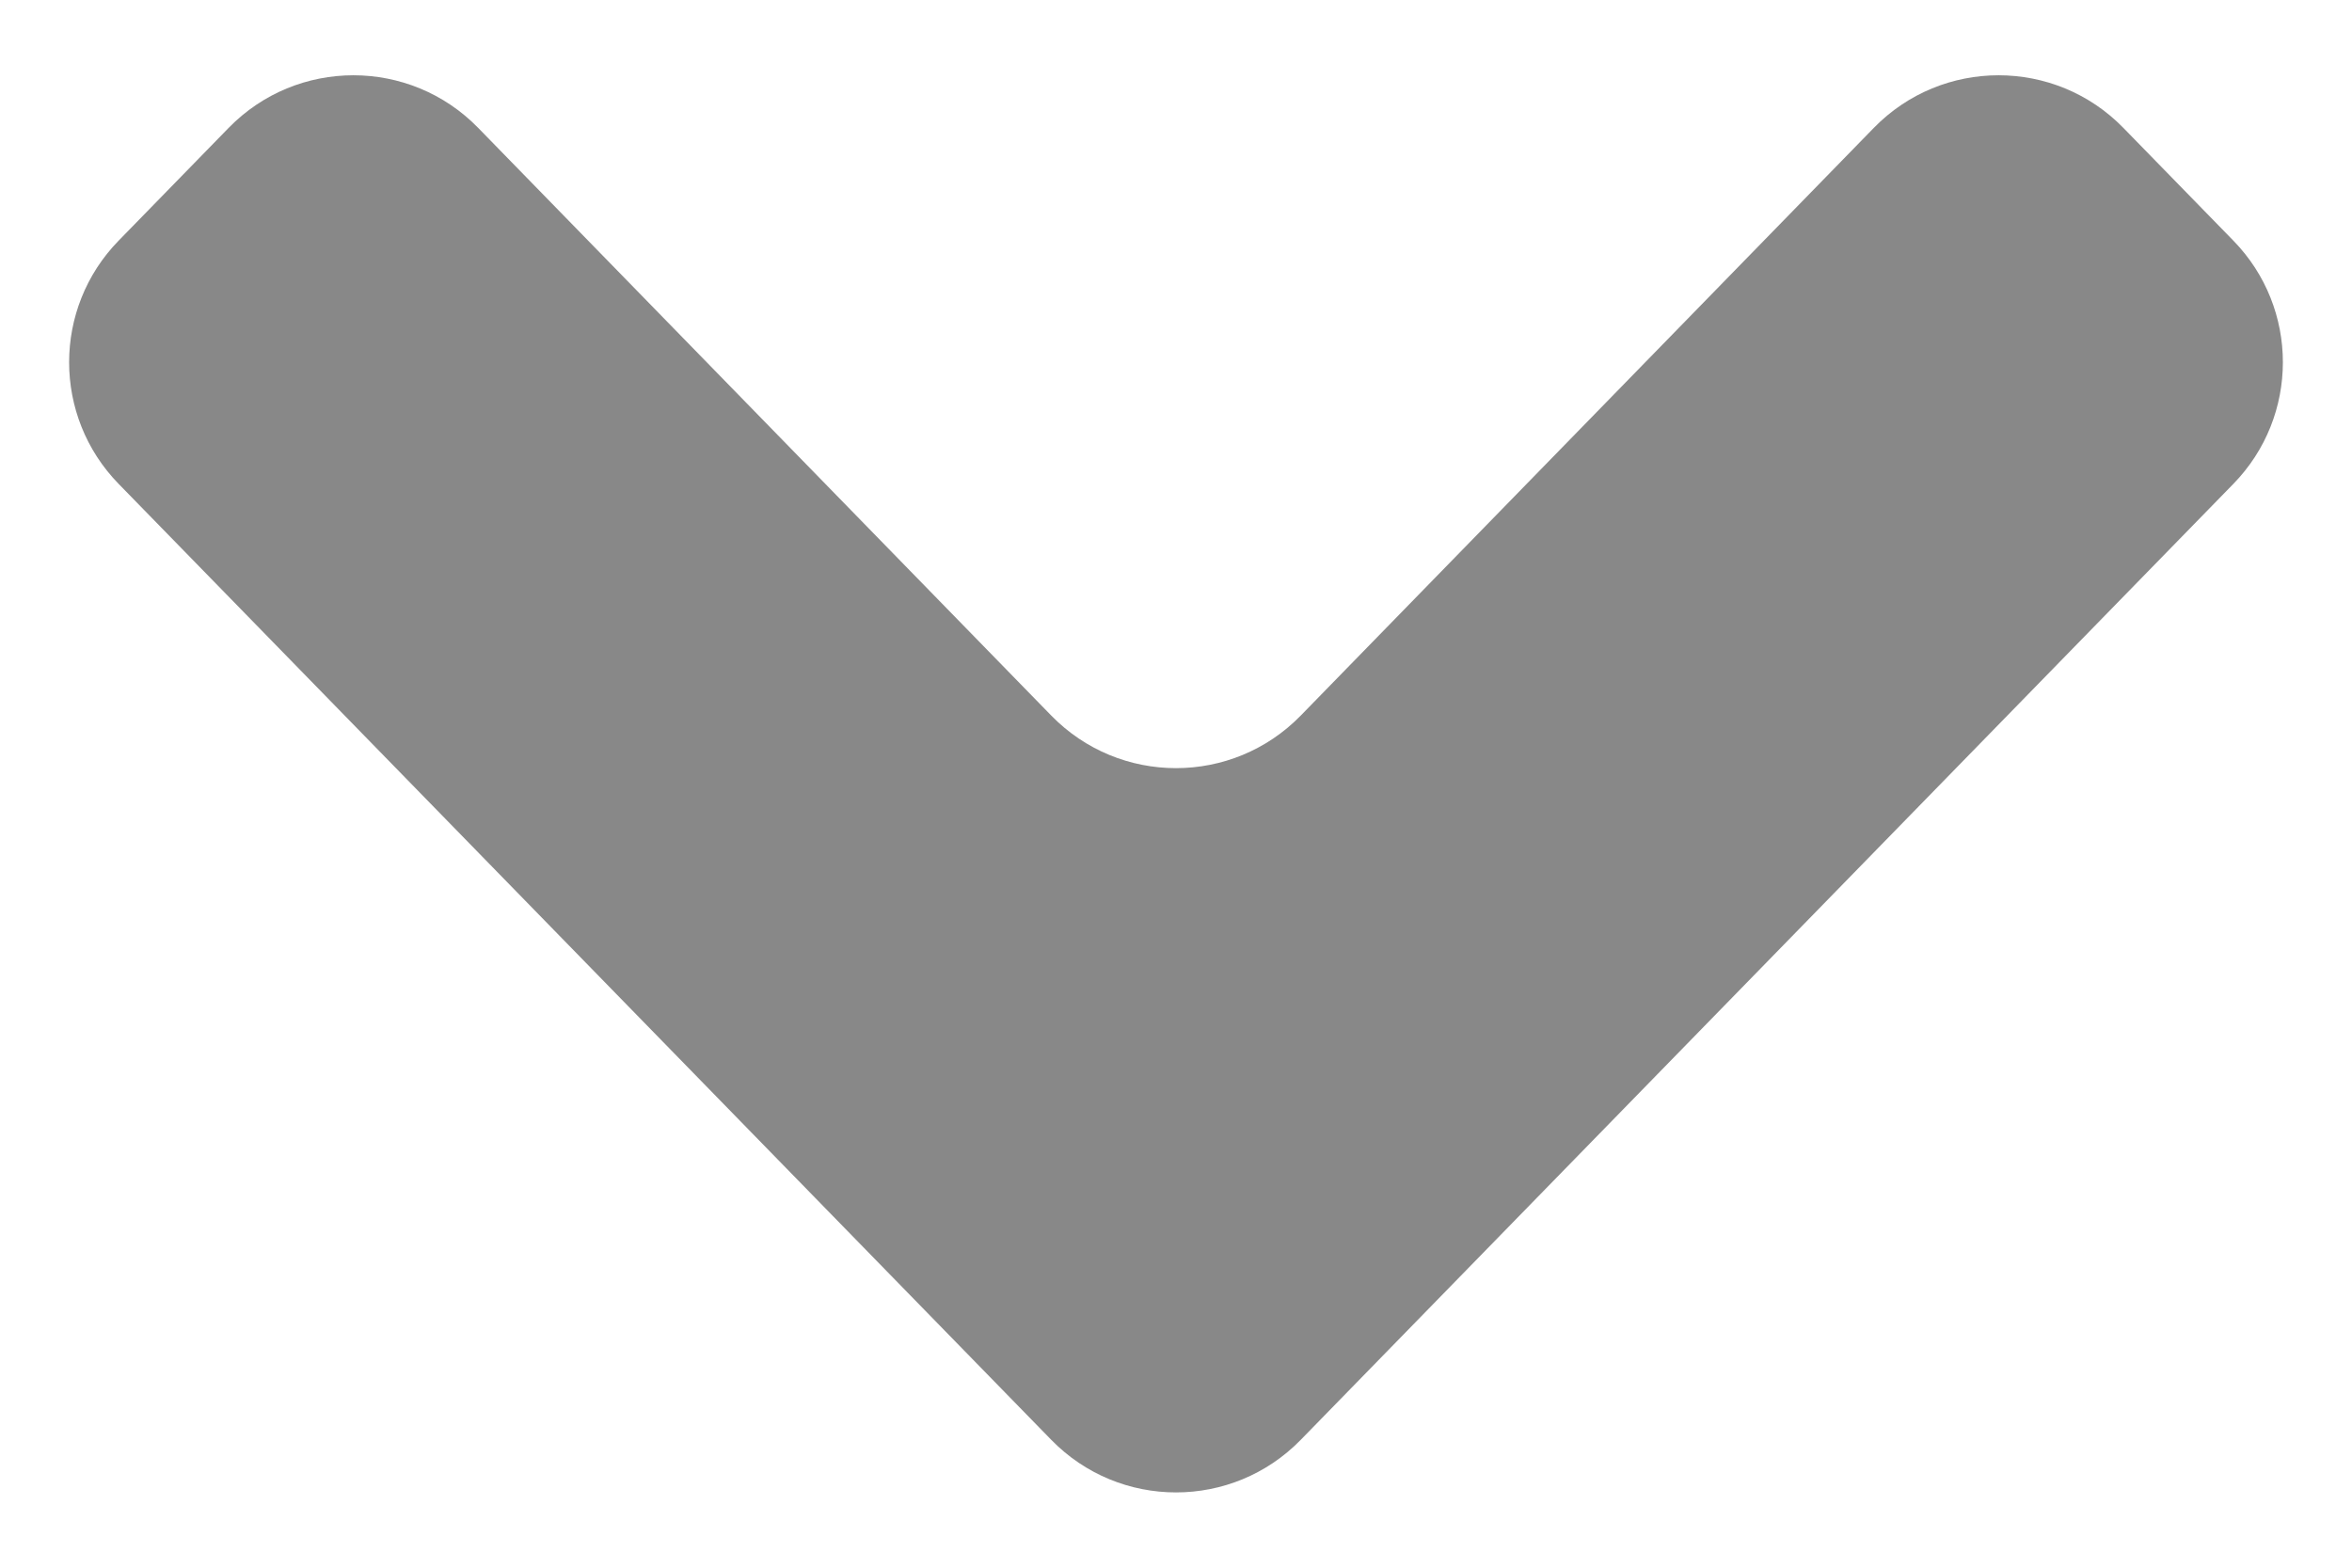 <svg width="27" height="18" viewBox="0 0 27 18" fill="none" xmlns="http://www.w3.org/2000/svg">
<path d="M24.375 1.468C23.59 0.663 22.296 0.663 21.511 1.468L14.932 8.216C14.147 9.021 12.853 9.021 12.068 8.216L5.489 1.468C4.704 0.663 3.41 0.663 2.625 1.468L1.362 2.763C0.604 3.54 0.604 4.779 1.362 5.556L12.068 16.532C12.853 17.337 14.147 17.337 14.932 16.532L25.638 5.556C26.396 4.779 26.396 3.54 25.638 2.763L24.375 1.468Z" fill="#888888"/>
</svg>
